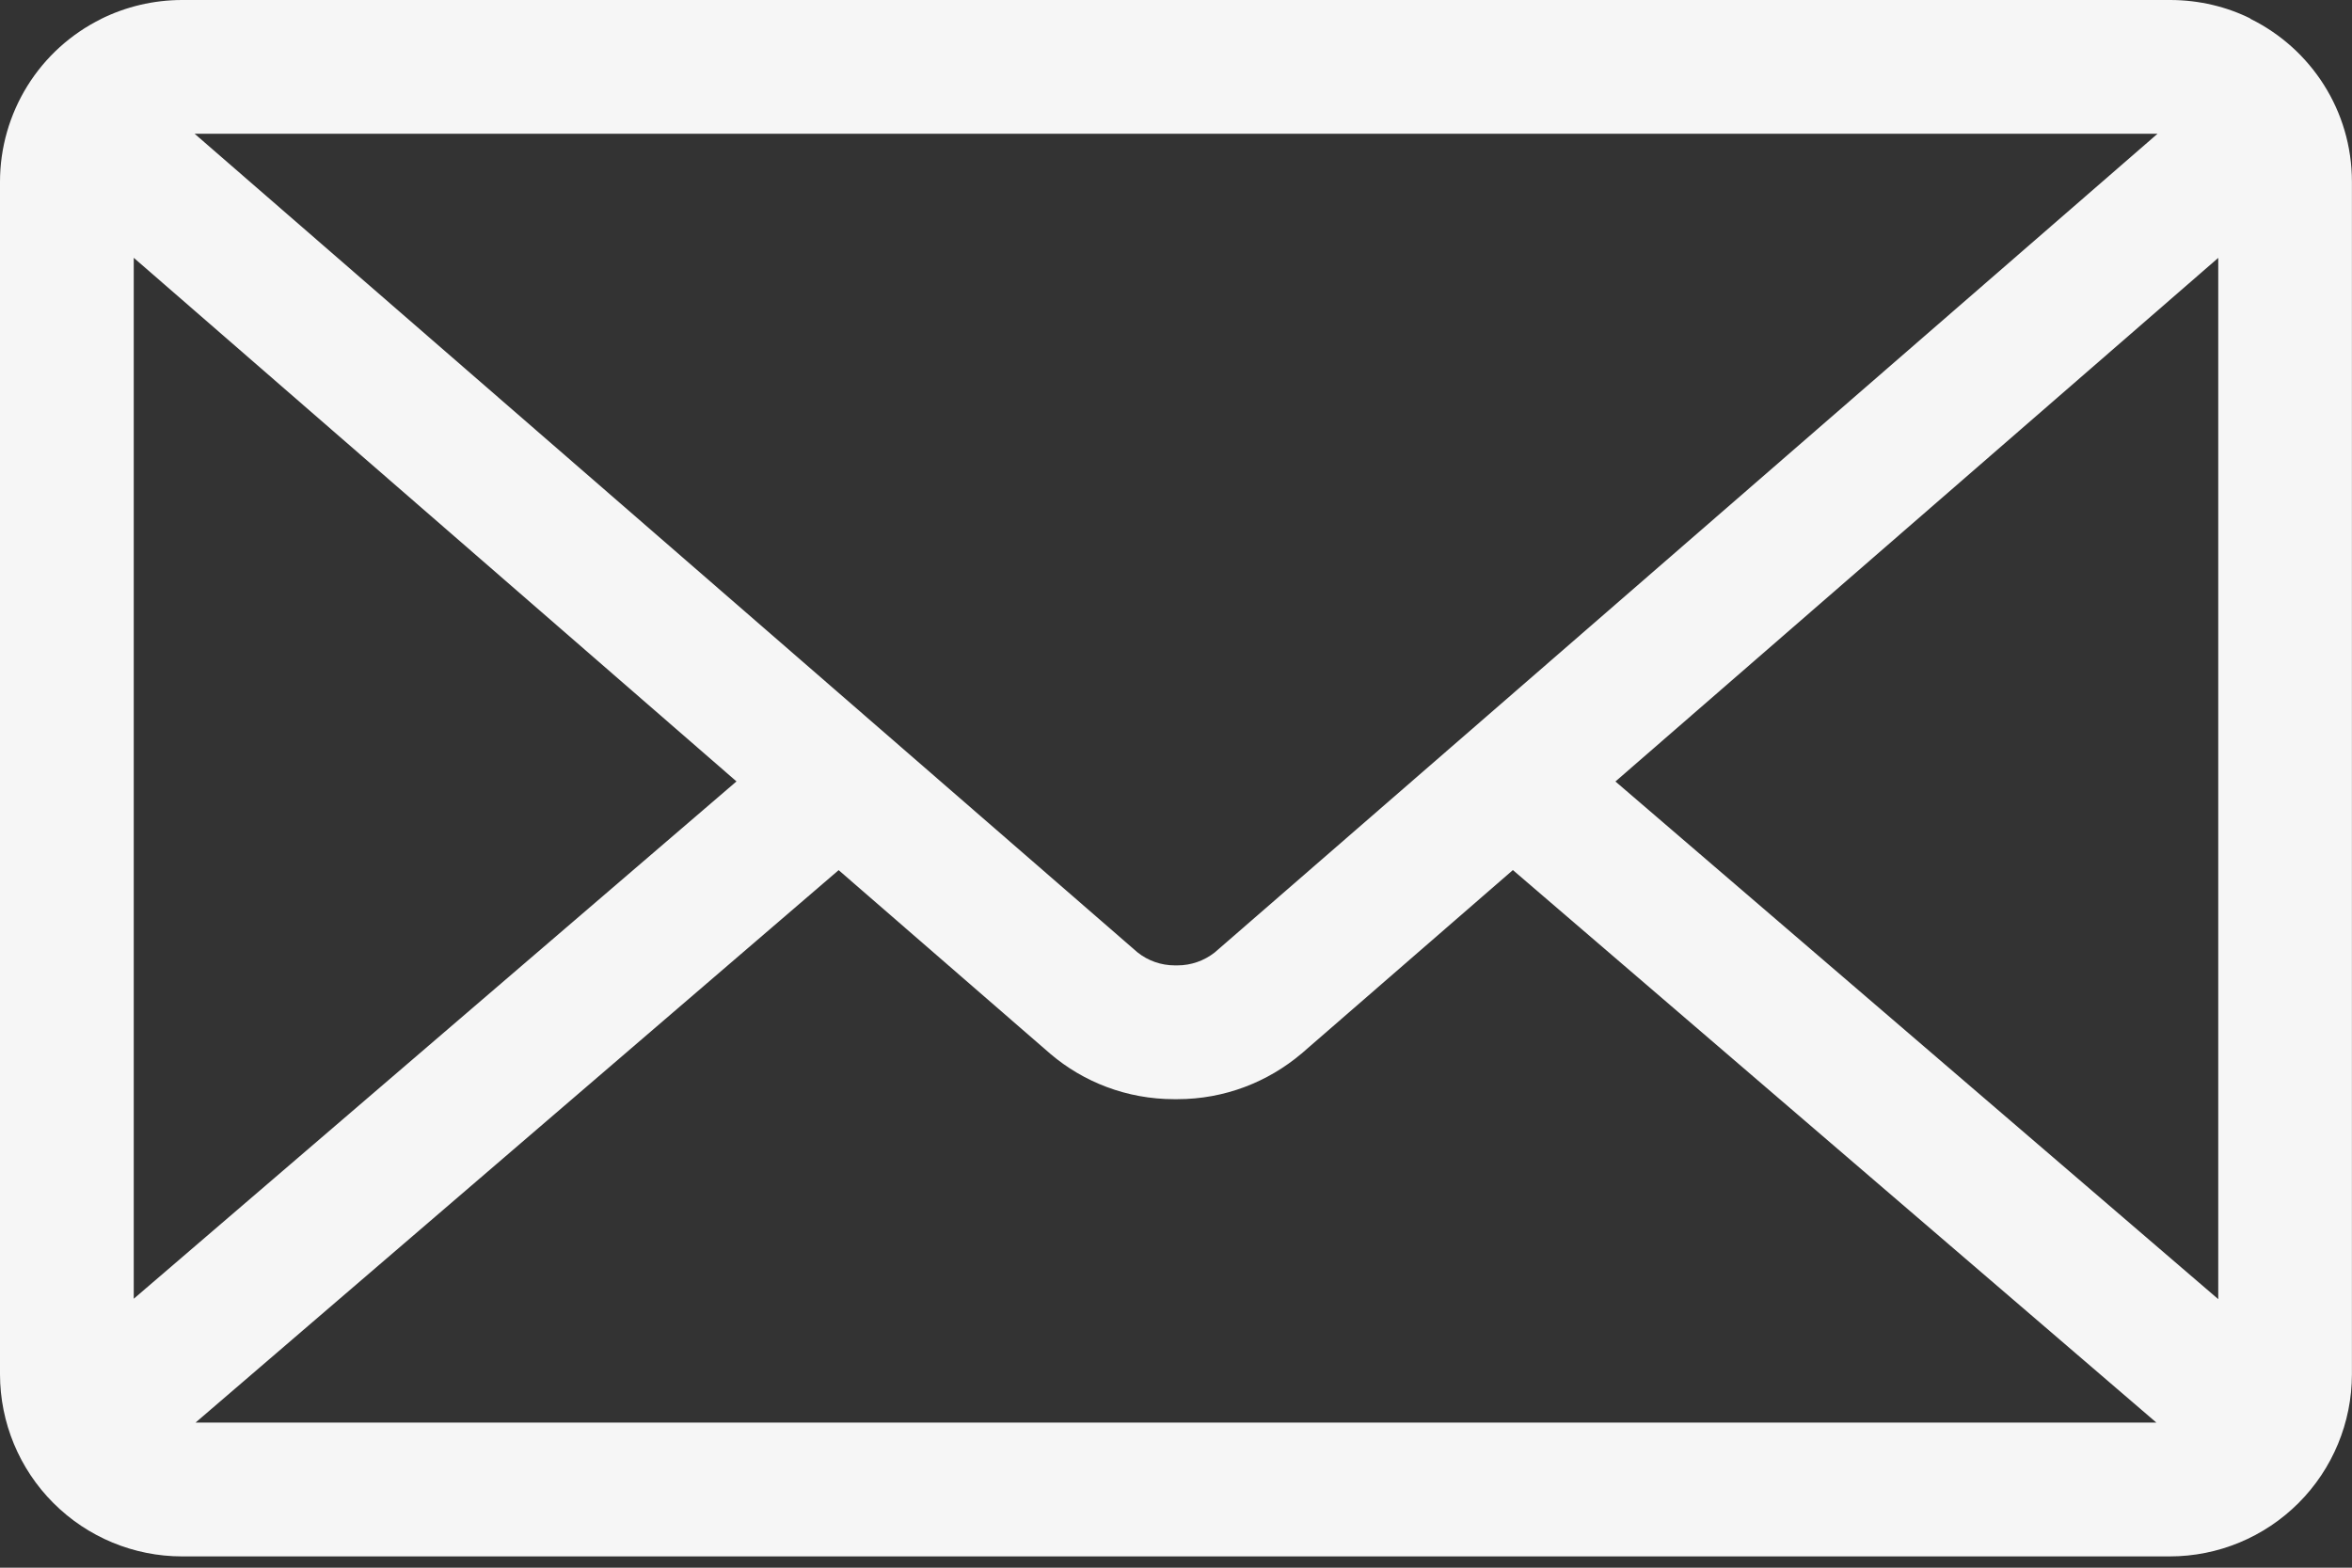<svg width="30" height="20" viewBox="0 0 30 20" fill="none" xmlns="http://www.w3.org/2000/svg">
<rect x="0" y="0" width="30" height="20" fill="#333333" stroke="none"/>
<path d="M20.605 9.97L28.294 3.29V16.574L20.605 9.97ZM10.697 11.101L13.398 13.445C13.821 13.805 14.374 14.023 14.977 14.023H14.999H14.998H15.015C15.62 14.023 16.172 13.804 16.601 13.441L16.598 13.444L19.297 11.1L27.505 18.149H2.494L10.697 11.101ZM2.482 1.706H27.52L15.494 12.151C15.358 12.258 15.191 12.316 15.019 12.316H15.001H15.002H14.985C14.812 12.316 14.644 12.258 14.509 12.15L14.51 12.151L2.482 1.706ZM1.706 3.289L9.394 9.969L1.706 16.569V3.289ZM28.706 0.237C28.406 0.088 28.054 0 27.68 0H2.324C1.961 8.65437e-05 1.604 0.084 1.28 0.246L1.294 0.24C0.906 0.431 0.579 0.727 0.35 1.095C0.122 1.462 0 1.886 0 2.319L0 17.534C0.001 18.149 0.246 18.74 0.681 19.175C1.116 19.611 1.707 19.856 2.322 19.856H27.676C28.292 19.856 28.882 19.611 29.318 19.175C29.753 18.74 29.998 18.149 29.999 17.534V2.319C29.999 1.41 29.475 0.623 28.712 0.244L28.699 0.237H28.706Z" fill="#F6F6F6"/>
</svg>
